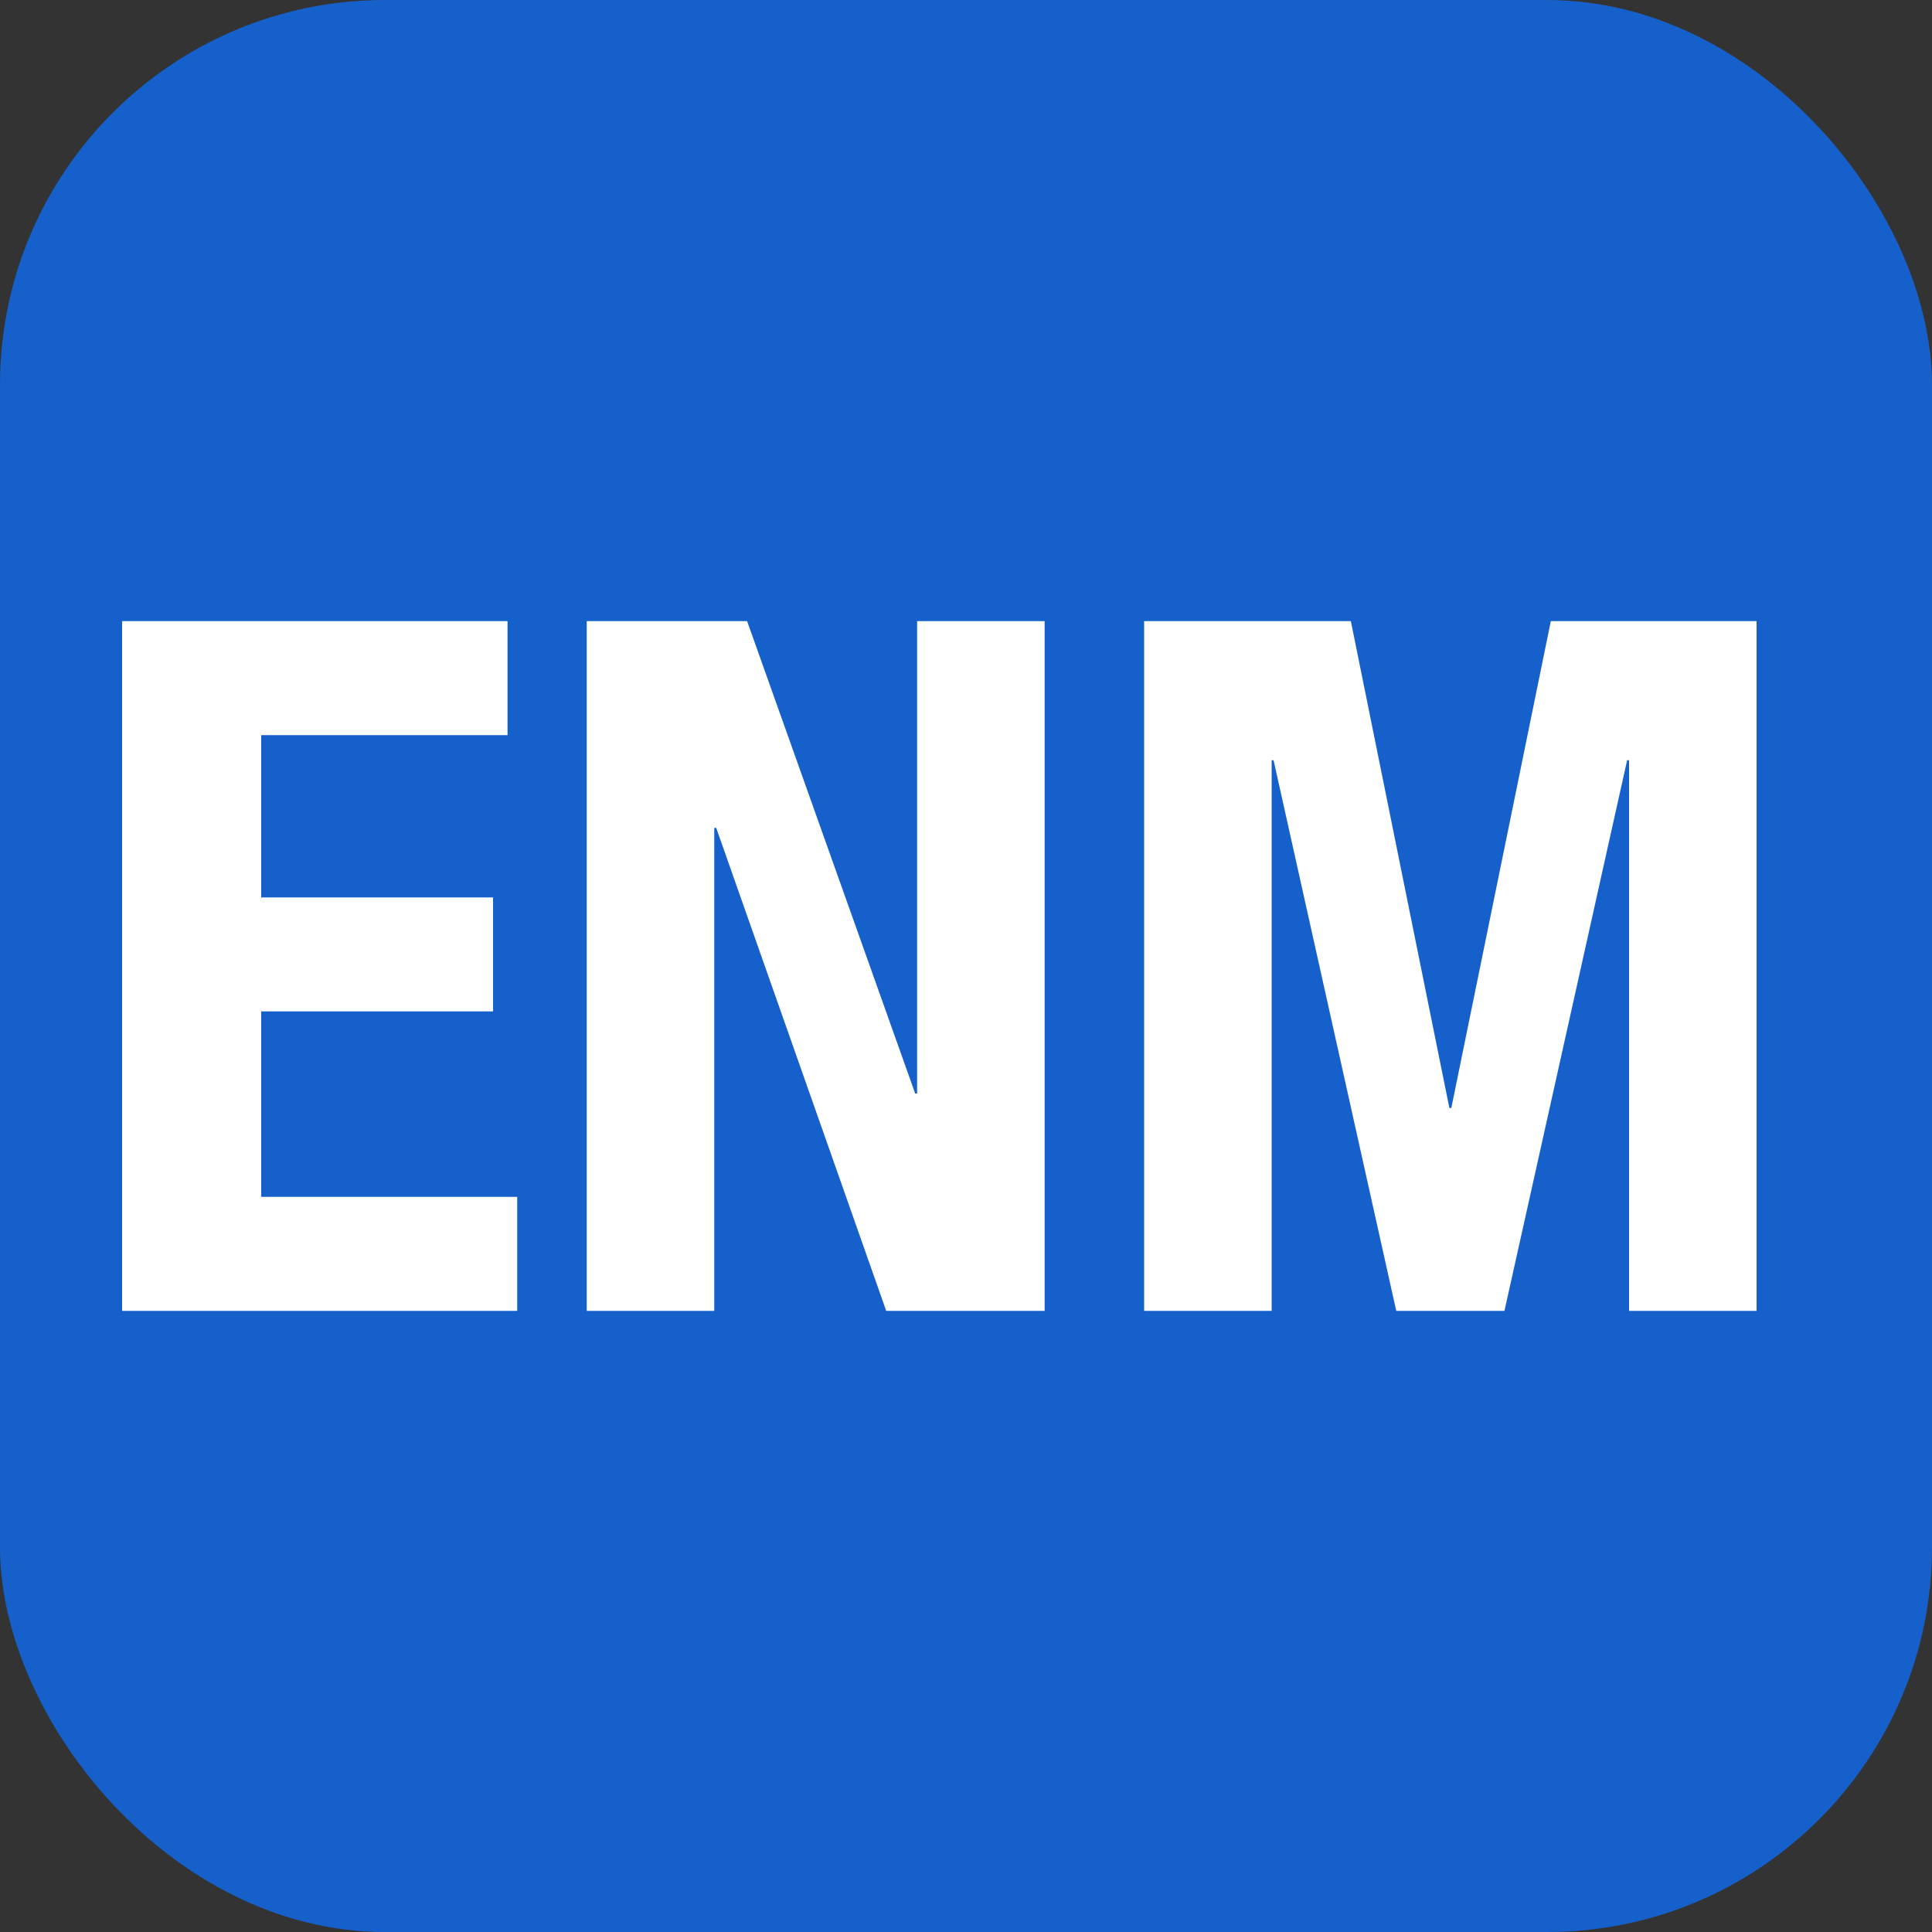 <?xml version="1.0" encoding="UTF-8" standalone="no"?>
<svg
   fill="none"
   viewBox="0 0 256 256"
   version="1.1"
   id="svg1"
   sodipodi:docname="favicon.svg"
   inkscape:version="1.4 (e7c3feb1, 2024-10-09)"
   xmlns:inkscape="http://www.inkscape.org/namespaces/inkscape"
   xmlns:sodipodi="http://sodipodi.sourceforge.net/DTD/sodipodi-0.dtd"
   xmlns="http://www.w3.org/2000/svg"
   xmlns:svg="http://www.w3.org/2000/svg">
  <rect x="0" y="0" width="256" height="256" fill="#333333" stroke="none"/>
  <defs
     id="defs1" />
  <sodipodi:namedview
     id="namedview1"
     pagecolor="#ffffff"
     bordercolor="#000000"
     borderopacity="0.25"
     inkscape:showpageshadow="2"
     inkscape:pageopacity="0.0"
     inkscape:pagecheckerboard="0"
     inkscape:deskcolor="#d1d1d1"
     inkscape:zoom="0.78"
     inkscape:cx="135.89744"
     inkscape:cy="55.769231"
     inkscape:window-width="1504"
     inkscape:window-height="868"
     inkscape:window-x="0"
     inkscape:window-y="38"
     inkscape:window-maximized="0"
     inkscape:current-layer="svg1" />
  <rect
     width="256"
     height="256"
     fill="#84cc16"
     rx="51"
     id="rect1"
     style="fill:#1660cc;fill-opacity:1" />
  <path
     d="m 67.251,82.304 h -51.072 V 173.696 h 52.352 v -15.104 h -33.92 v -24.576 h 30.72 v -15.104 h -30.72 V 97.408 h 32.64 z m 31.744,0 h -21.248 V 173.696 h 16.896 v -64 h 0.256 l 22.528,64 h 20.992 V 82.304 h -16.896 V 144.896 h -0.256 z m 52.608,0 V 173.696 h 16.896 v -72.96 h 0.256 l 16.256,72.96 h 14.336 l 16.256,-72.96 h 0.256 v 72.96 h 16.896 V 82.304 h -27.264 l -13.184,64.512 h -0.256 l -13.056,-64.512 z"
     id="text16"
     style="font-weight:bold;font-stretch:condensed;font-size:128px;font-family:'Helvetica Neue';-inkscape-font-specification:'Helvetica Neue, Bold Condensed';fill:#ffffff"
     aria-label="ENM" />
</svg>
